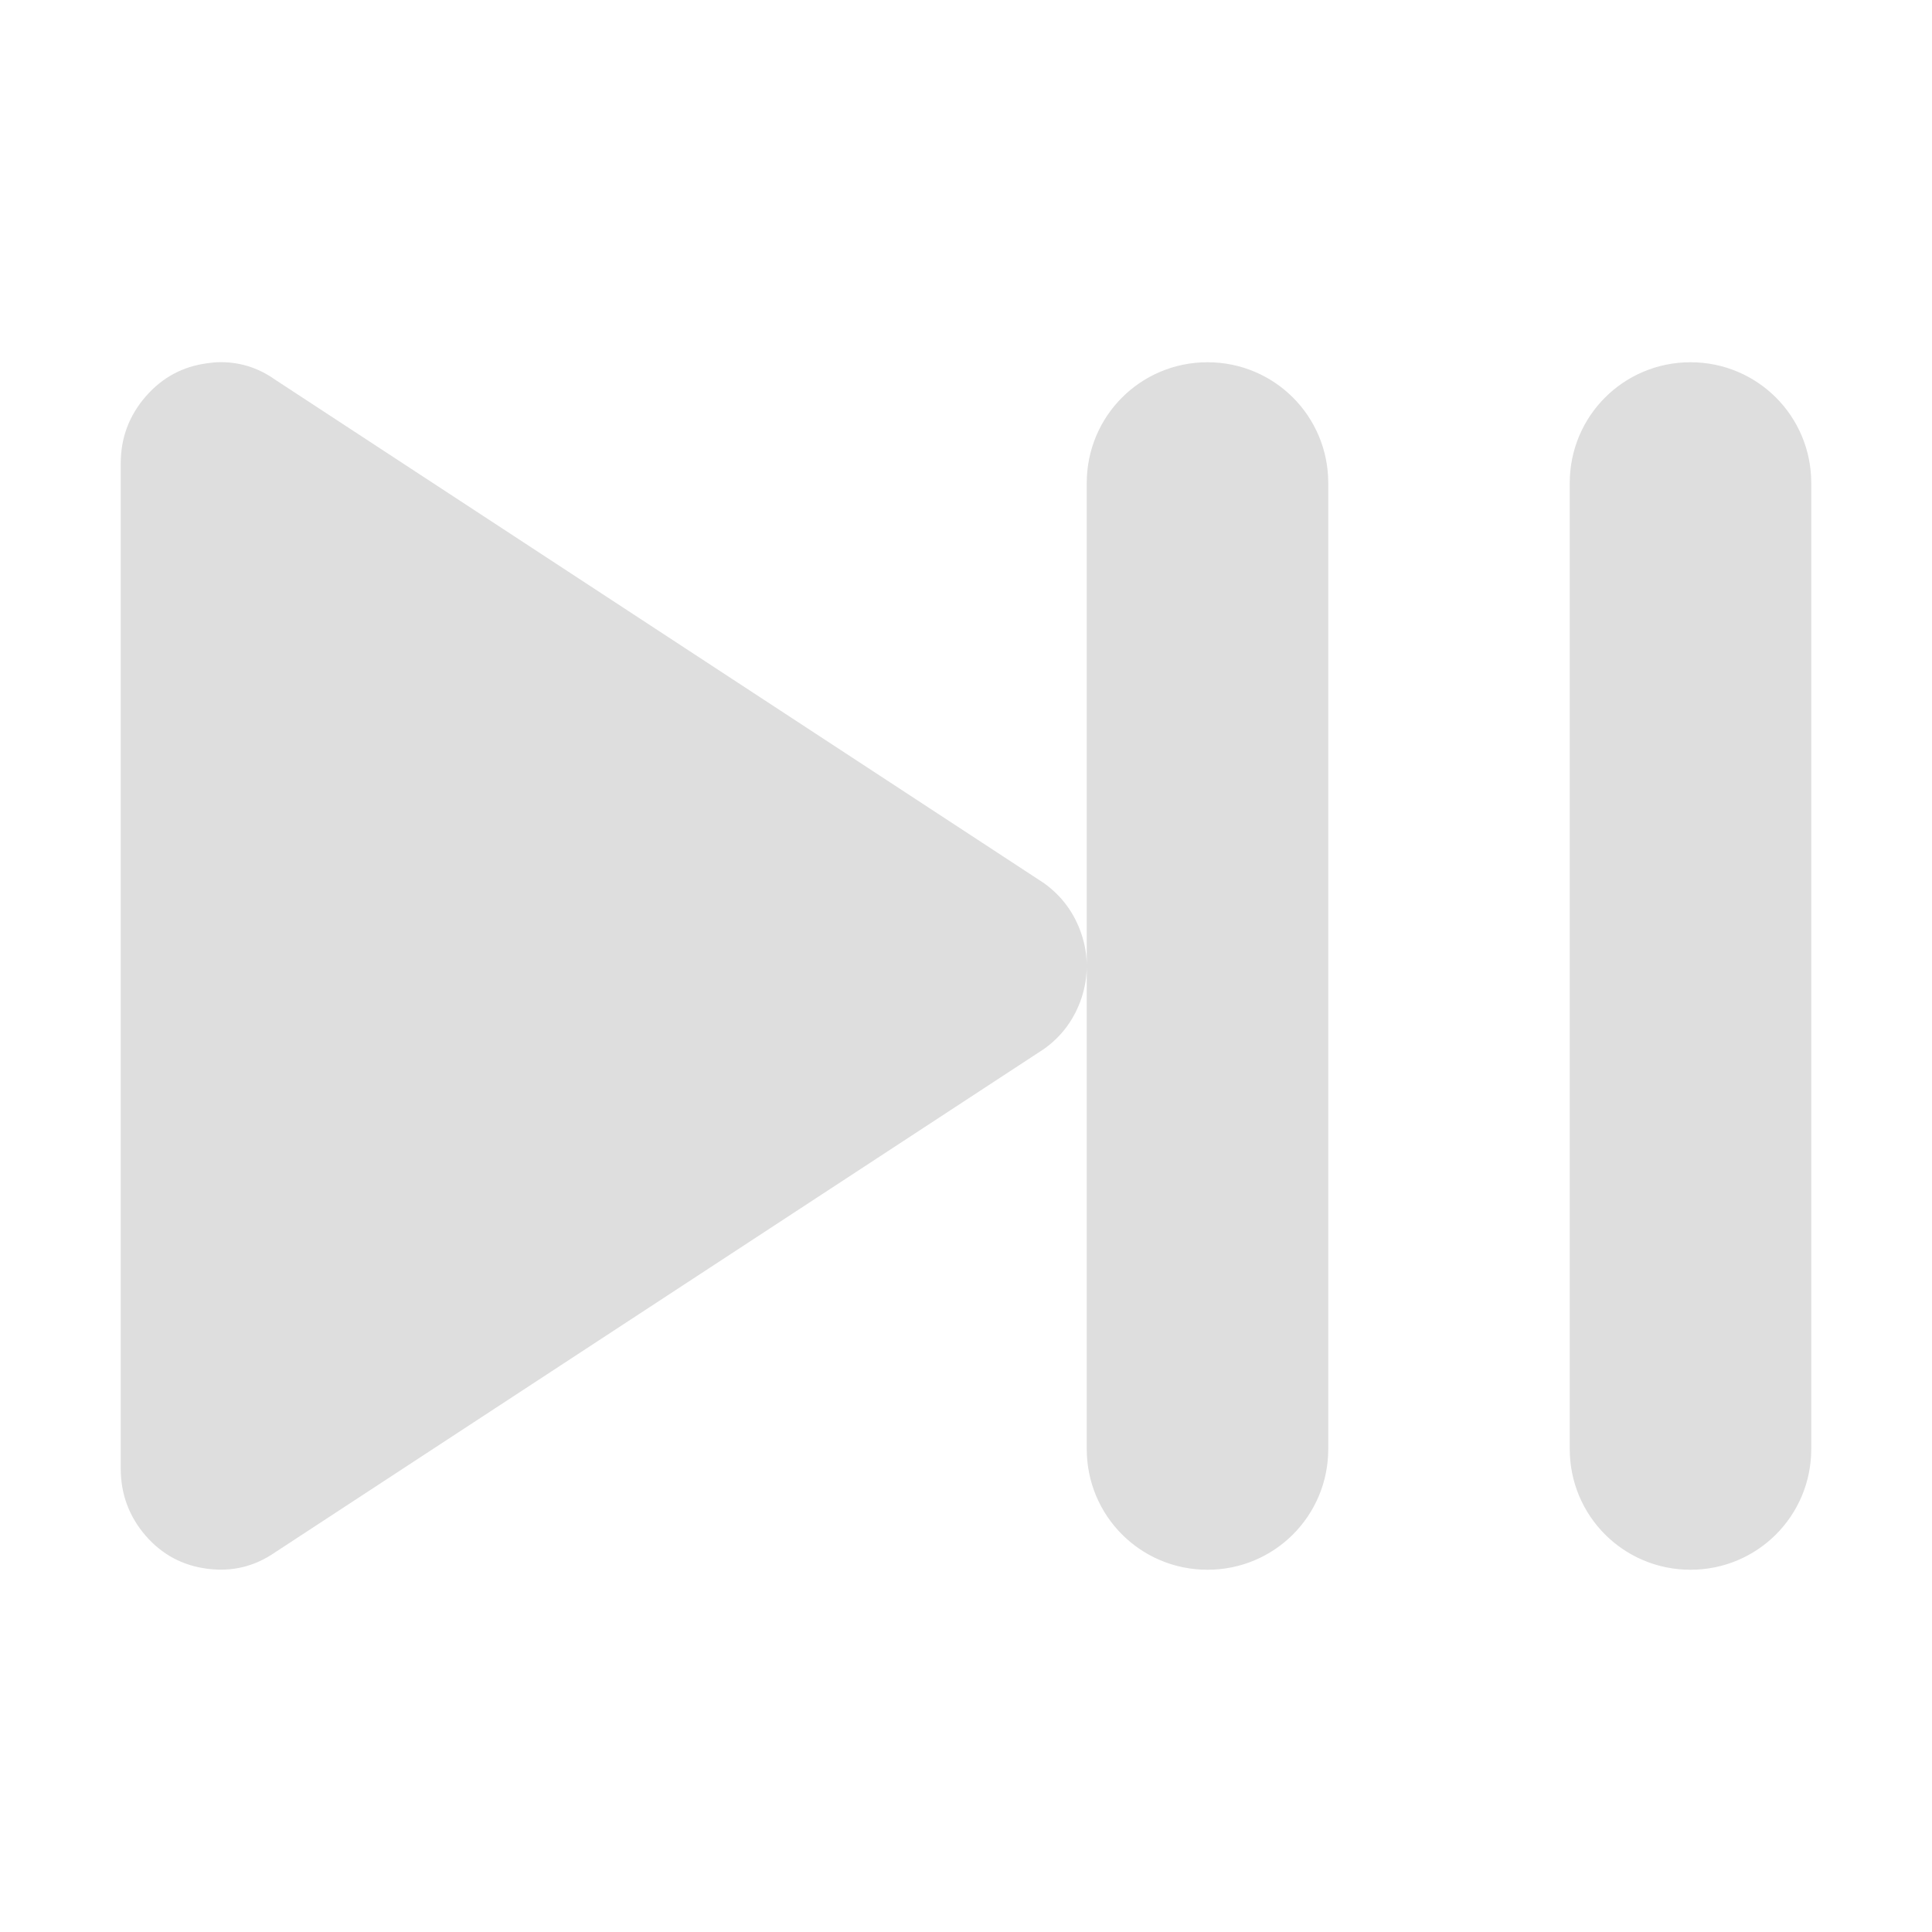<?xml version="1.0" encoding="UTF-8" standalone="no"?>
<svg
   width="16"
   height="16"
   enable-background="new"
   version="1.1"
   id="svg4"
   sodipodi:docname="media-playback-play-pause-symbolic.svg"
   inkscape:version="1.1.1 (3bf5ae0d25, 2021-09-20, custom)"
   xmlns:inkscape="http://www.inkscape.org/namespaces/inkscape"
   xmlns:sodipodi="http://sodipodi.sourceforge.net/DTD/sodipodi-0.dtd"
   xmlns="http://www.w3.org/2000/svg"
   xmlns:svg="http://www.w3.org/2000/svg">
  <defs
     id="defs8" />
  <sodipodi:namedview
     id="namedview6"
     pagecolor="#ffffff"
     bordercolor="#666666"
     borderopacity="1.0"
     inkscape:pageshadow="2"
     inkscape:pageopacity="0.0"
     inkscape:pagecheckerboard="0"
     showgrid="false"
     inkscape:zoom="31.333669"
     inkscape:cx="6.0637648"
     inkscape:cy="8.1222534"
     inkscape:window-width="1920"
     inkscape:window-height="996"
     inkscape:window-x="0"
     inkscape:window-y="0"
     inkscape:window-maximized="1"
     inkscape:current-layer="svg4" />
  <path
     id="path2"
     style="fill:#dedede;fill-opacity:1;stroke-width:0.824"
     d="M 1.795 3 C 1.77 3.001 1.744 3.005 1.719 3.008 C 1.514 3.034 1.344 3.126 1.207 3.283 C 1.07 3.441 1 3.625 1 3.836 L 1 12.164 C 1 12.375 1.07 12.561 1.207 12.719 C 1.344 12.876 1.514 12.966 1.719 12.992 C 1.924 13.018 2.11 12.973 2.281 12.854 L 8.643 8.689 C 8.793 8.584 8.899 8.438 8.957 8.264 C 8.986 8.175 9 8.088 9 8 C 9 7.912 8.986 7.826 8.957 7.738 C 8.899 7.564 8.796 7.422 8.646 7.314 L 2.281 3.146 C 2.132 3.04 1.97 2.993 1.795 3 z M 9 8 L 9 12 C 9 12.554 9.446 13 10 13 C 10.554 13 11 12.554 11 12 L 11 4 C 11 3.446 10.554 3 10 3 C 9.446 3 9 3.446 9 4 L 9 8 z M 14 3 C 13.446 3 13 3.446 13 4 L 13 12 C 13 12.554 13.446 13 14 13 C 14.554 13 15 12.554 15 12 L 15 4 C 15 3.446 14.554 3 14 3 z " />
</svg>

